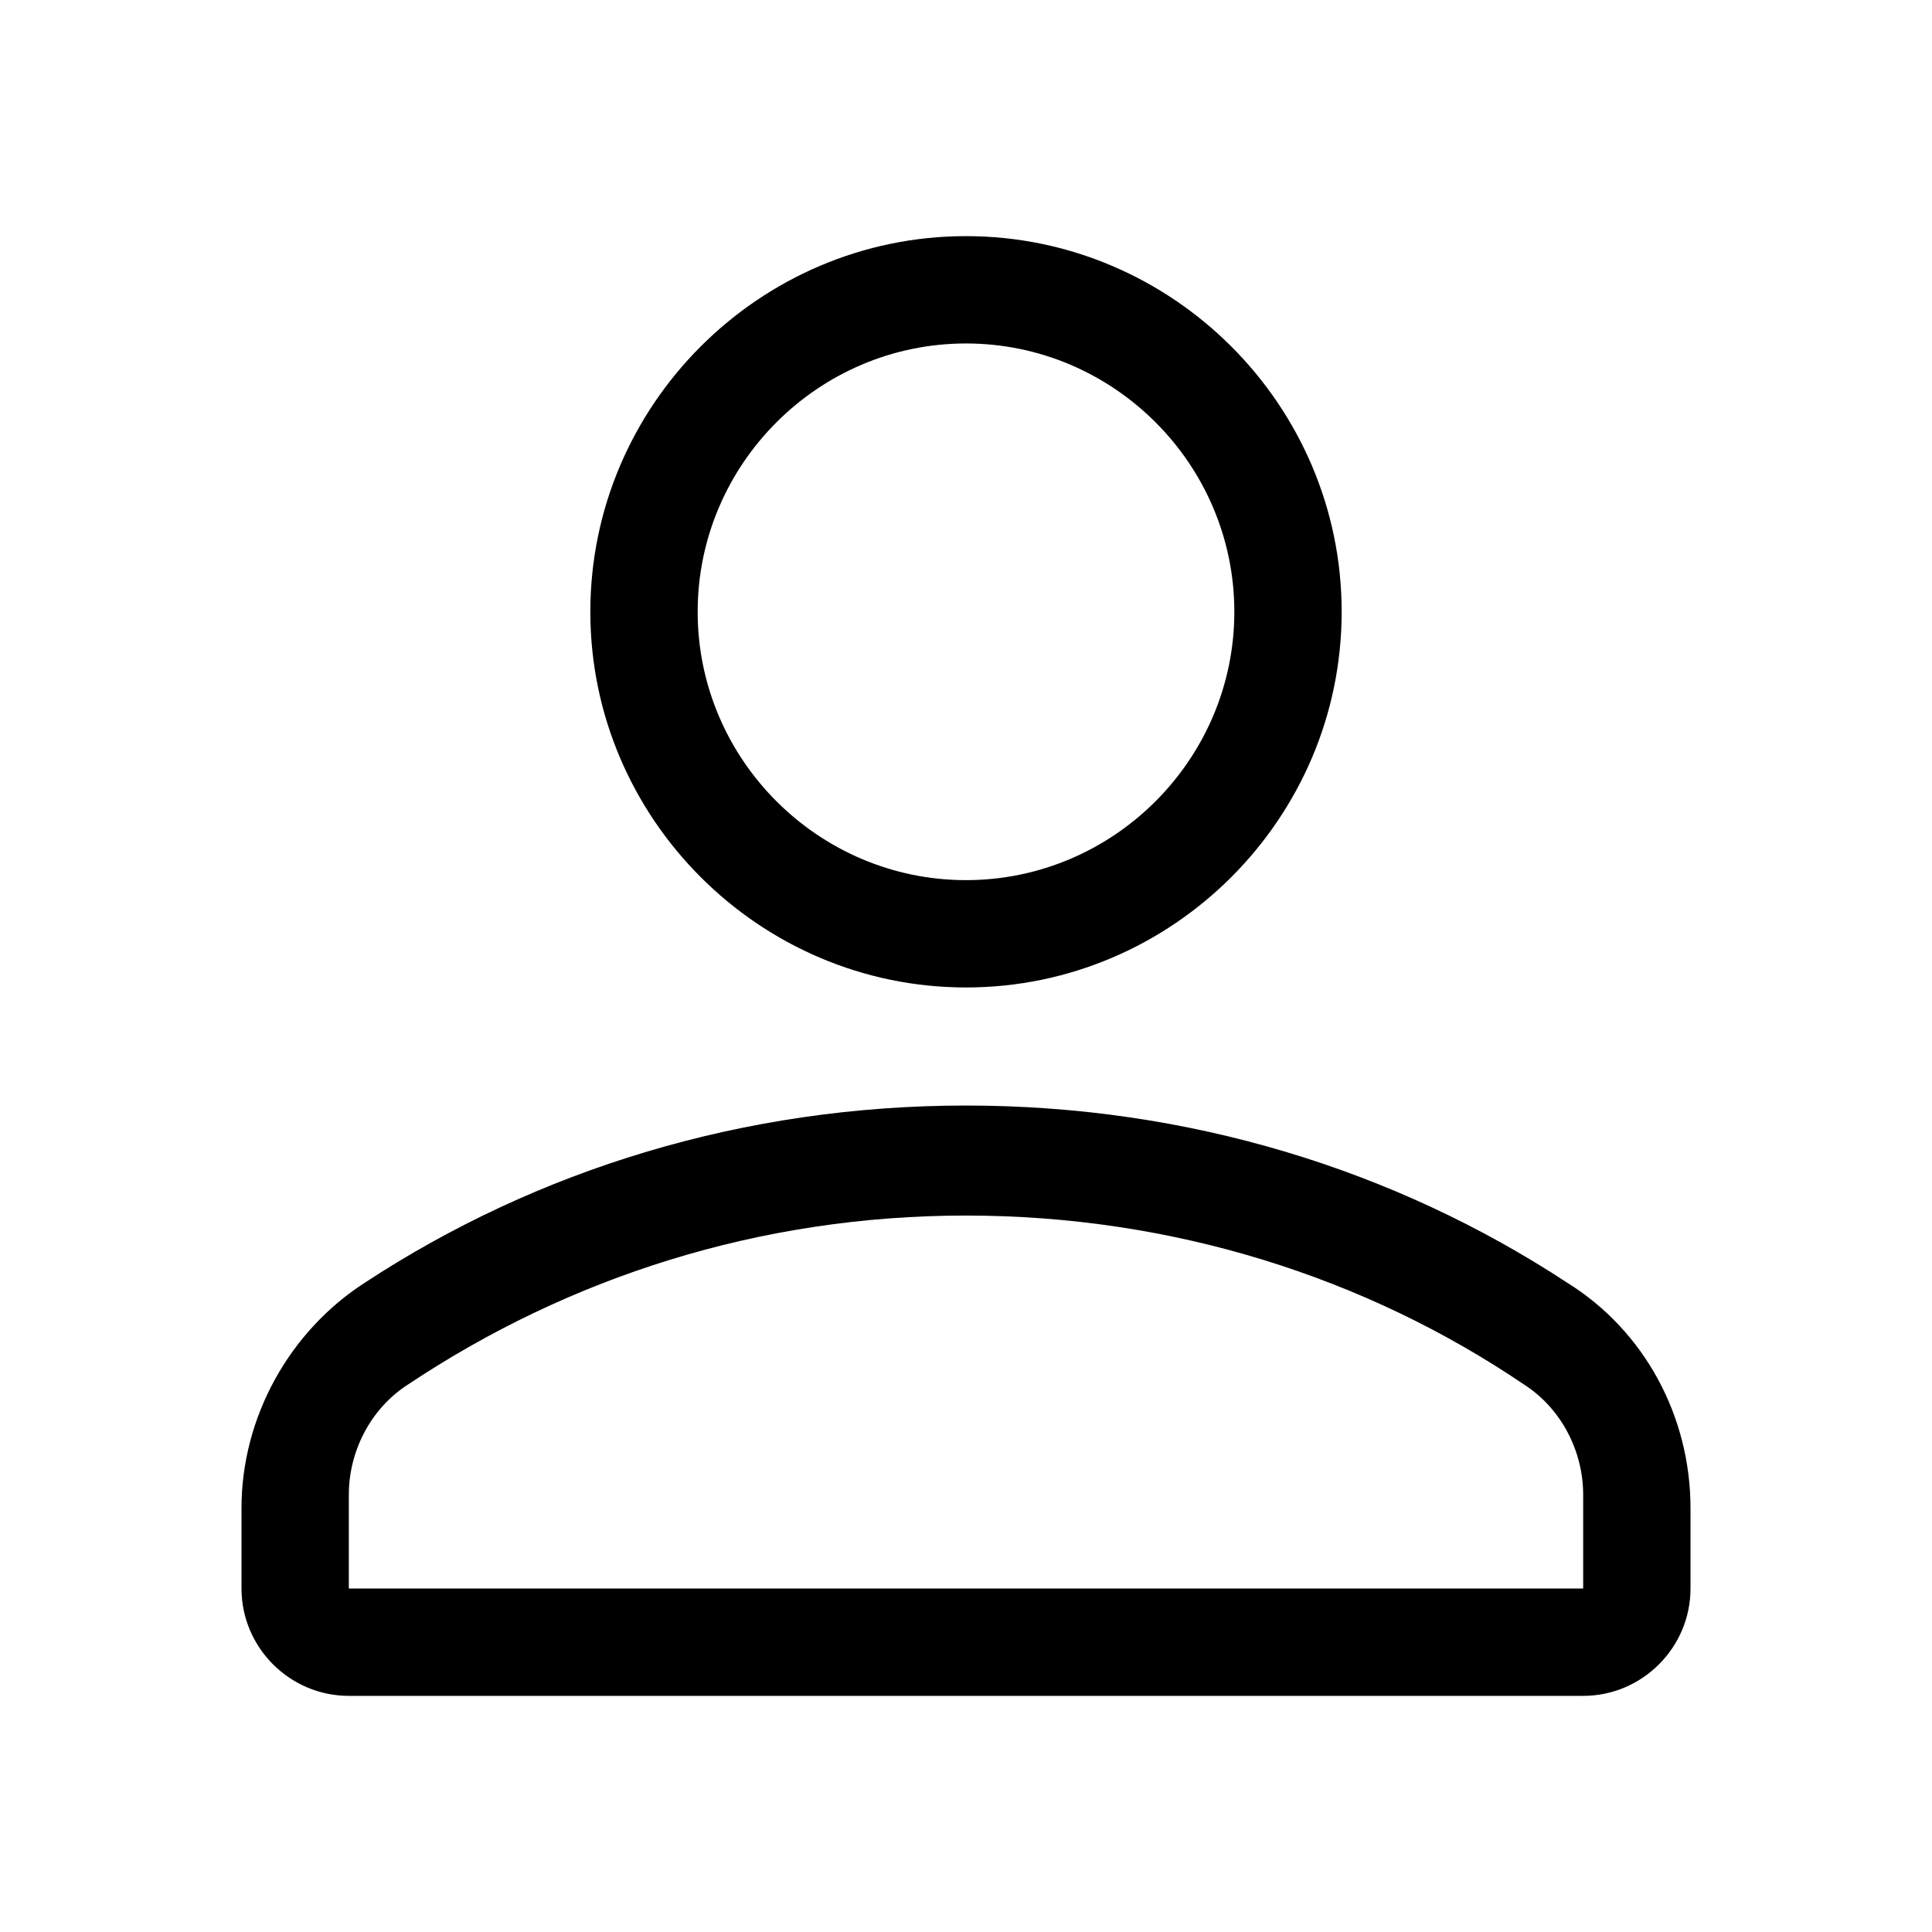 <?xml version="1.0" encoding="utf-8"?>
<!-- Generator: Adobe Illustrator 24.0.0, SVG Export Plug-In . SVG Version: 6.00 Build 0)  -->
<svg version="1.1" id="Layer_1" xmlns="http://www.w3.org/2000/svg" xmlns:xlink="http://www.w3.org/1999/xlink" x="0px" y="0px"
	 viewBox="0 0 72 72" style="enable-background:new 0 0 72 72;" xml:space="preserve">
<style type="text/css">
	.st0{fill:none;}
</style>
<title>person</title>
<rect class="st0" width="72" height="72"/>
<g>
	<path d="M63,56.2c0-3.4-1.7-6.6-4.6-8.4C52,43.6,44.3,41.2,36,41.2s-16,2.4-22.4,6.6c-2.8,1.8-4.6,5-4.6,8.4v3c0,2.2,1.8,4,4,4h46
		c2.2,0,4-1.8,4-4V56.2z M13,59.2v-3.5c0-1.6,0.8-3.2,2.2-4.1c6-4,13.1-6.3,20.8-6.3s14.9,2.3,20.8,6.3c1.4,0.9,2.2,2.5,2.2,4.1v3.5
		H13z"/>
	<path d="M36,8.8c-7.7,0-14,6.3-14,14s6.3,14,14,14s14-6.3,14-14S43.7,8.8,36,8.8z M36,32.8c-5.5,0-10-4.5-10-10s4.5-10,10-10
		s10,4.5,10,10S41.5,32.8,36,32.8z"/>
</g>
</svg>
